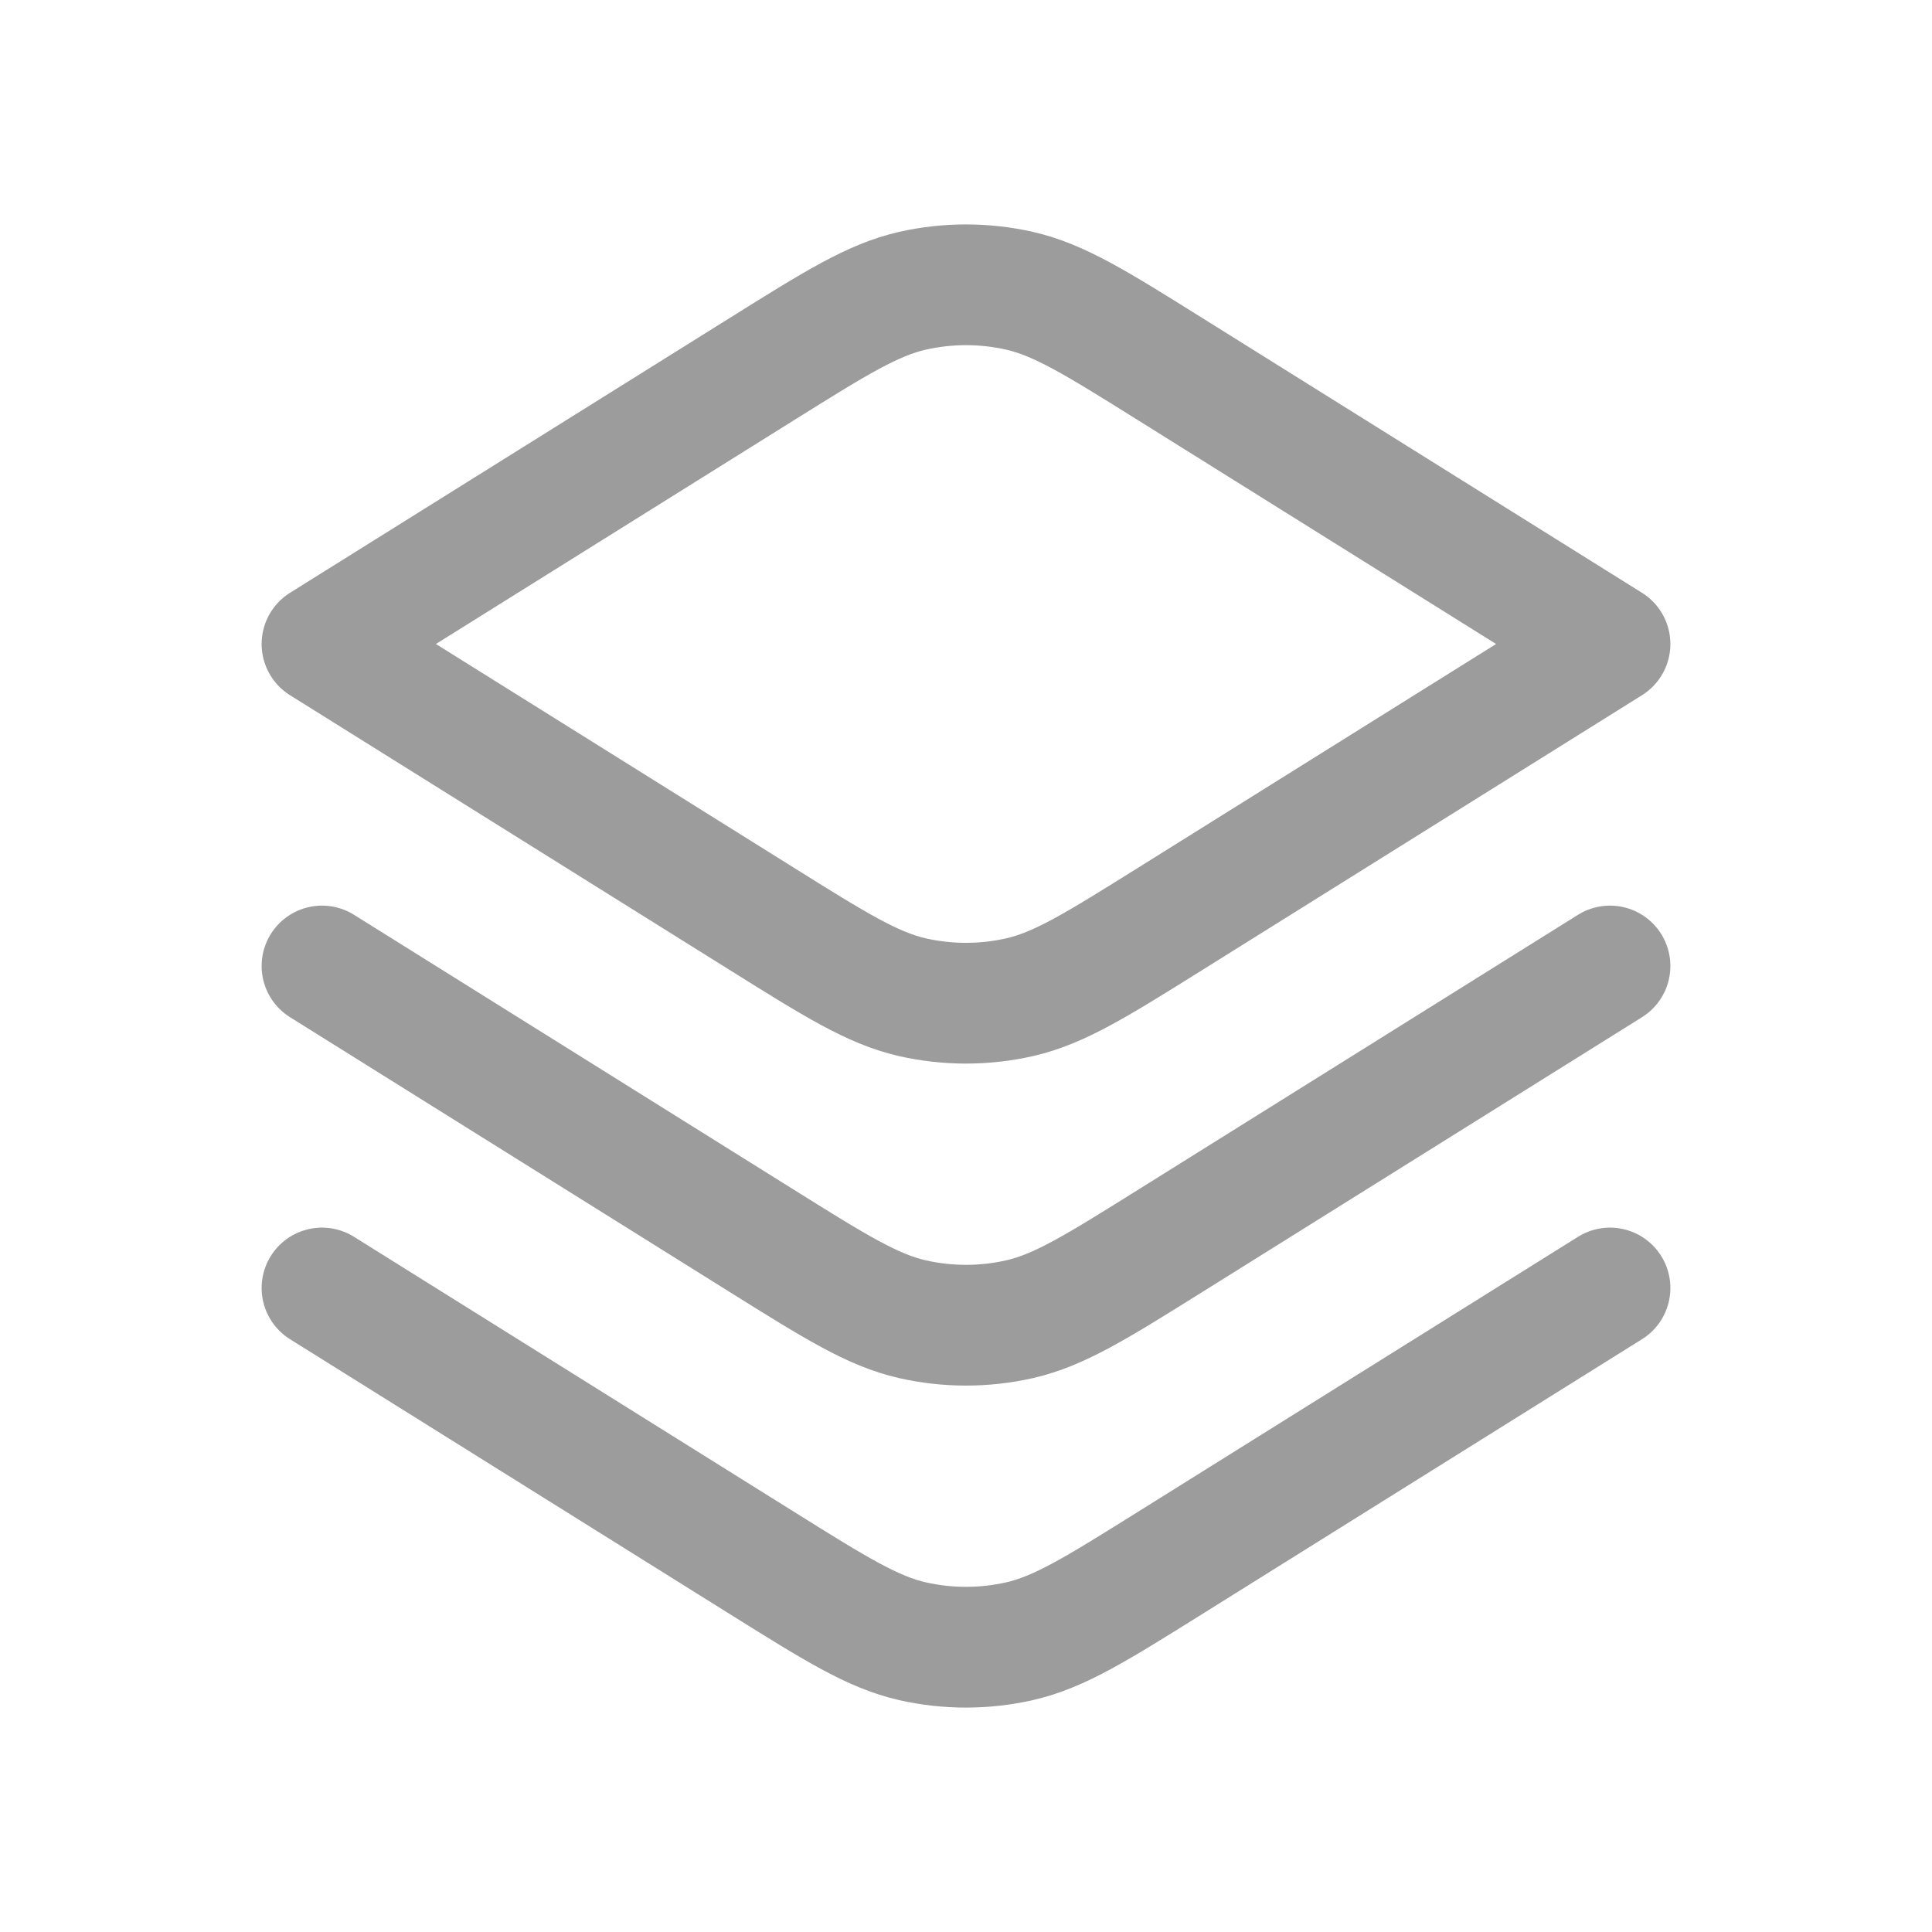 <svg width="24" height="24" viewBox="0 0 24 24" fill="none" xmlns="http://www.w3.org/2000/svg">
<path d="M20 12L14.544 15.41C13.621 15.987 13.16 16.275 12.665 16.388C12.227 16.487 11.773 16.487 11.335 16.388C10.84 16.275 10.379 15.987 9.456 15.41L4 12" stroke="#9C9C9C" stroke-width="1.5" stroke-linecap="round" stroke-linejoin="round"/>
<path d="M20 16L14.544 19.41C13.621 19.987 13.16 20.275 12.665 20.388C12.227 20.487 11.773 20.487 11.335 20.388C10.84 20.275 10.379 19.987 9.456 19.41L4 16" stroke="#9C9C9C" stroke-width="1.5" stroke-linecap="round" stroke-linejoin="round"/>
<path d="M20 8L14.544 4.59C13.621 4.013 13.16 3.725 12.665 3.612C12.227 3.513 11.773 3.513 11.335 3.612C10.84 3.725 10.379 4.013 9.456 4.59L4 8L9.456 11.41C10.379 11.987 10.84 12.275 11.335 12.388C11.773 12.487 12.227 12.487 12.665 12.388C13.16 12.275 13.621 11.987 14.544 11.41L20 8Z" stroke="#9C9C9C" stroke-width="1.5" stroke-linecap="round" stroke-linejoin="round"/>
</svg>
